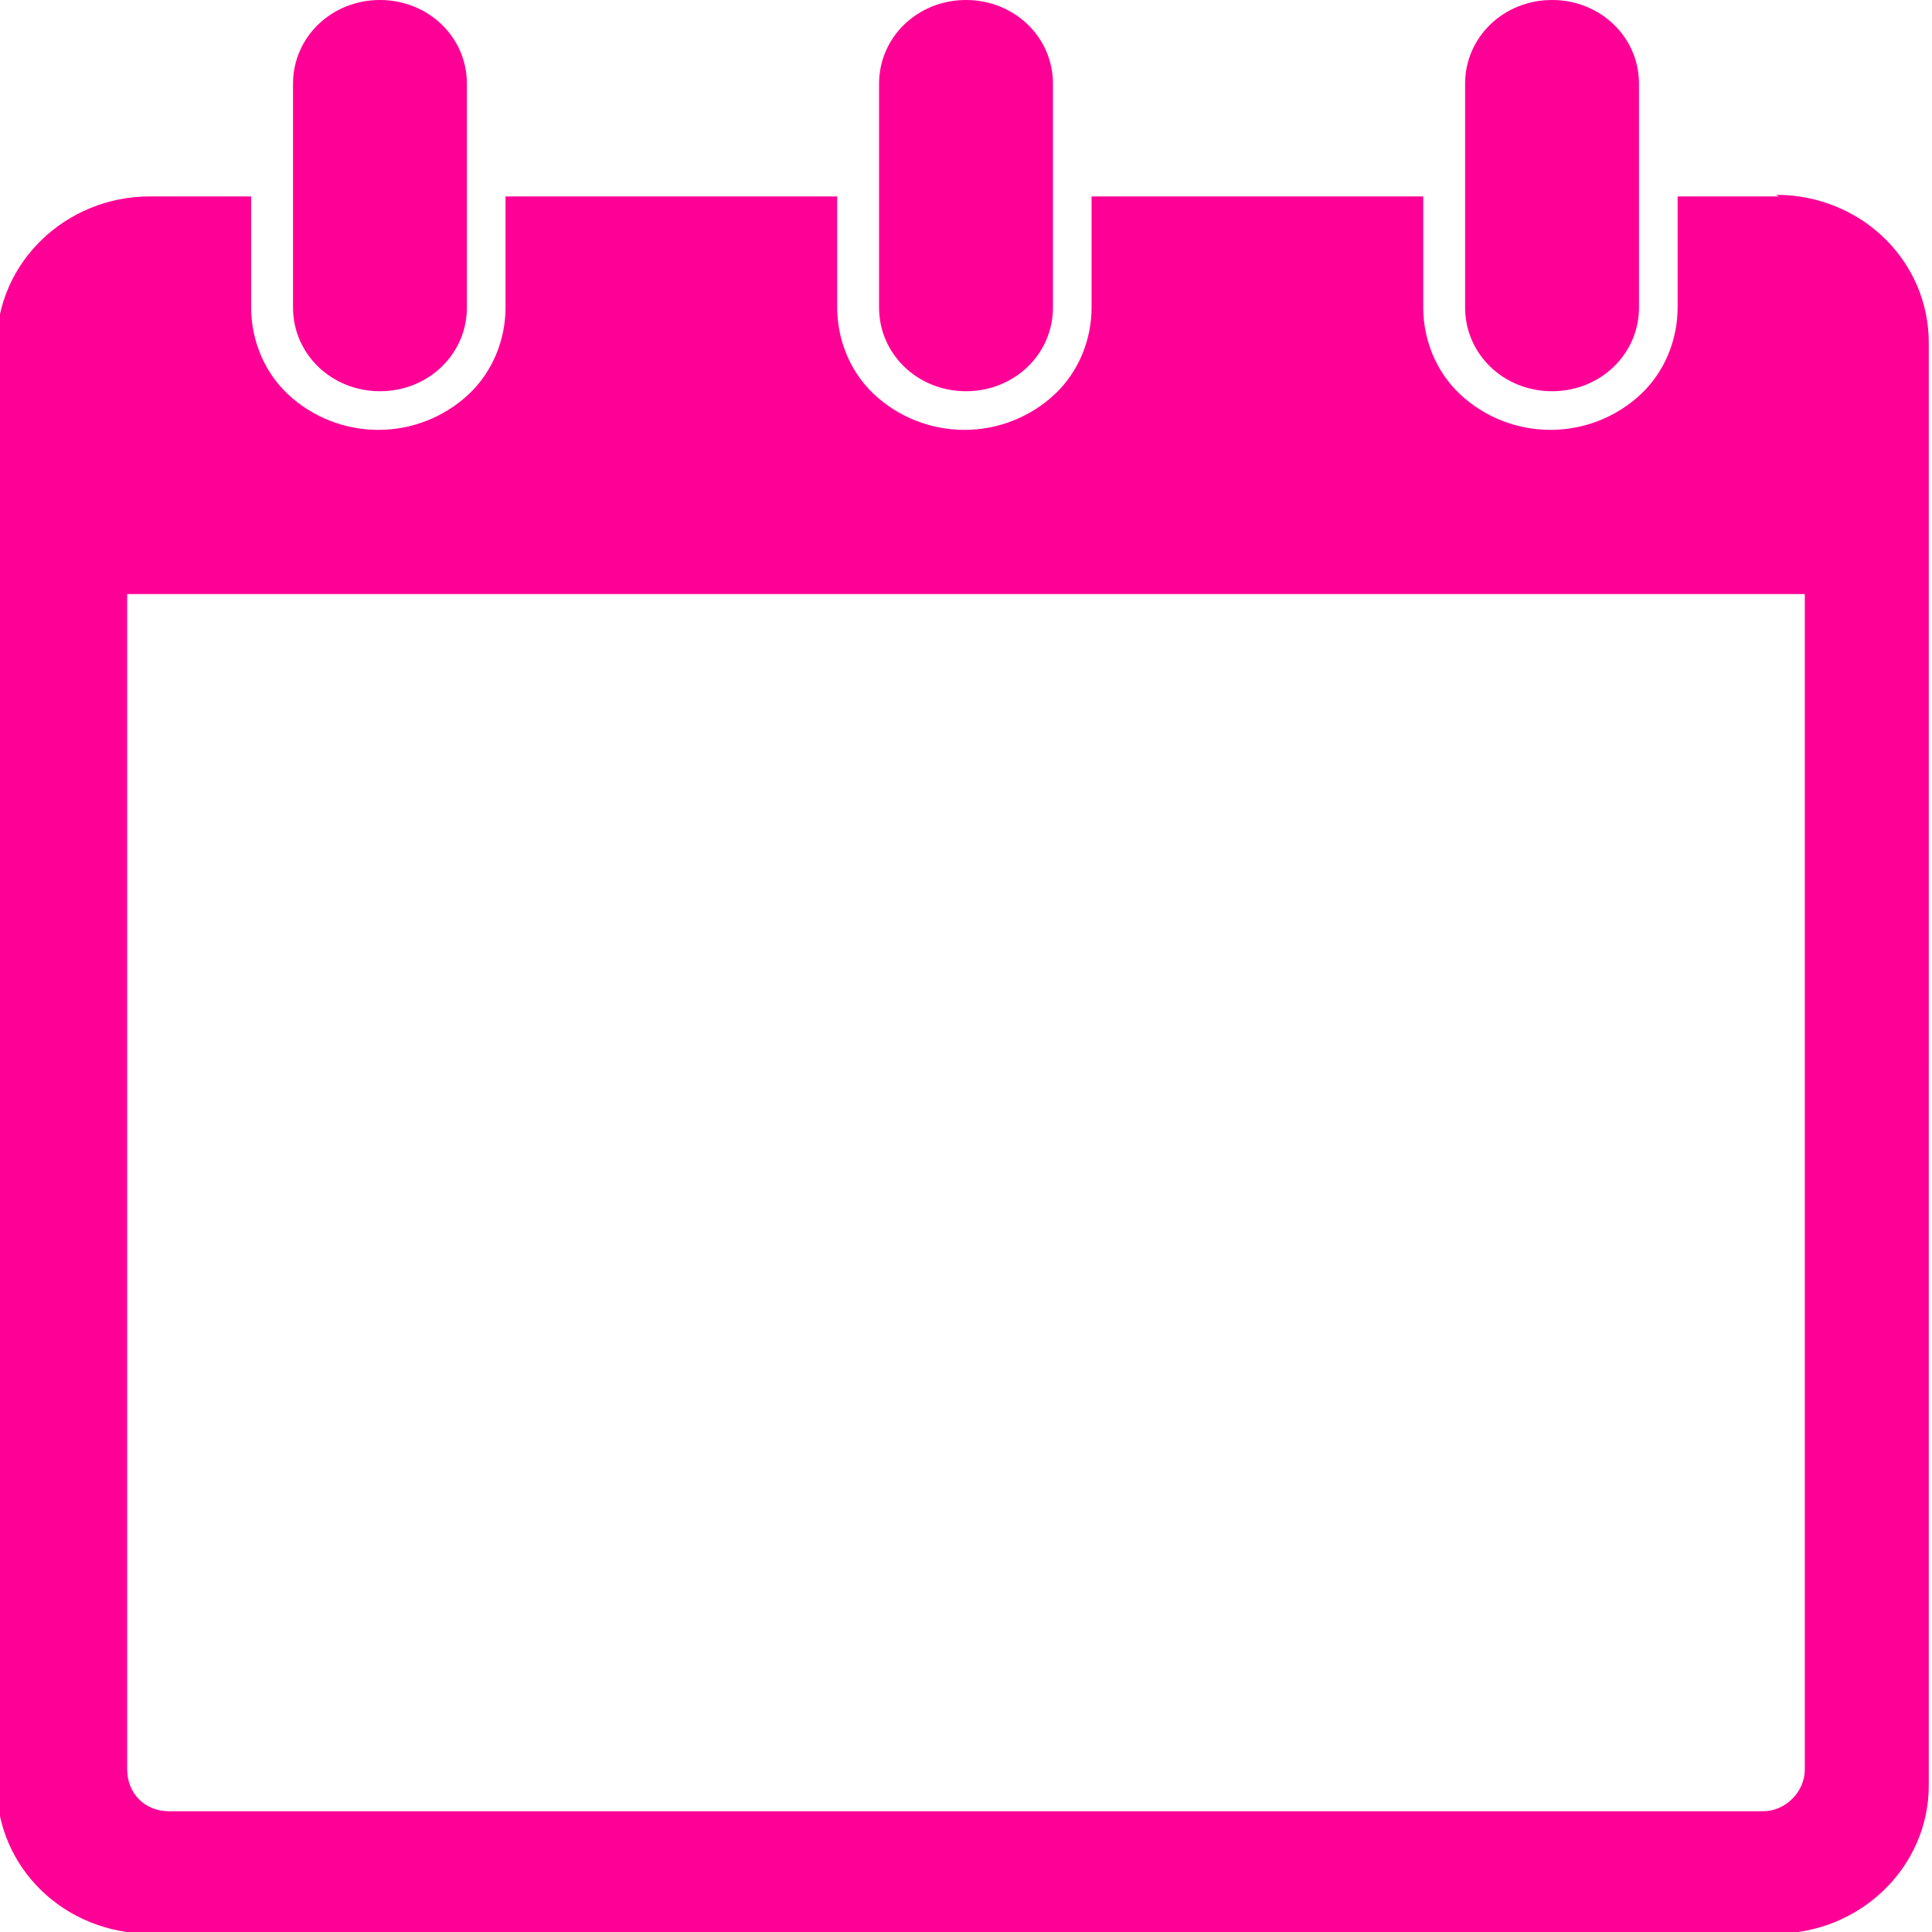 <?xml version="1.0" encoding="UTF-8"?><svg id="Layer_2" xmlns="http://www.w3.org/2000/svg" viewBox="0 0 12 12"><defs><style>.cls-1{fill:#ff0096;stroke-width:0px;}</style></defs><g id="PO_CG_Entry"><path class="cls-1" d="m11.05,1.22h-.63v.69c0,.2-.08.4-.23.54-.15.14-.35.22-.56.22s-.41-.08-.56-.22c-.15-.14-.23-.34-.23-.54v-.69h-2.06v.69c0,.2-.08.4-.23.54-.15.14-.35.22-.56.22s-.41-.08-.56-.22c-.15-.14-.23-.34-.23-.54v-.69h-2.06v.69c0,.2-.08.4-.23.54-.15.14-.35.22-.56.22s-.41-.08-.56-.22c-.15-.14-.23-.34-.23-.54v-.69h-.63c-.52,0-.95.41-.95.92v8.95c0,.51.42.92.95.92h10.1c.52,0,.95-.41.95-.92V2.13c0-.51-.42-.92-.95-.92Zm.16,9.77c0,.14-.12.26-.26.26H1.05c-.15,0-.26-.11-.26-.26V3.69h10.42v7.29Z"/><path class="cls-1" d="m1.82,1.91c0,.29.24.52.54.52s.54-.23.54-.52V.52c0-.29-.24-.52-.54-.52s-.54.23-.54.52v1.38Z"/><path class="cls-1" d="m5.46,1.91c0,.29.24.52.54.52s.54-.23.54-.52V.52c0-.29-.24-.52-.54-.52s-.54.23-.54.52v1.38Z"/><path class="cls-1" d="m9.1,1.91c0,.29.24.52.54.52s.54-.23.54-.52V.52c0-.29-.24-.52-.54-.52s-.54.23-.54.52v1.38Z"/></g></svg>